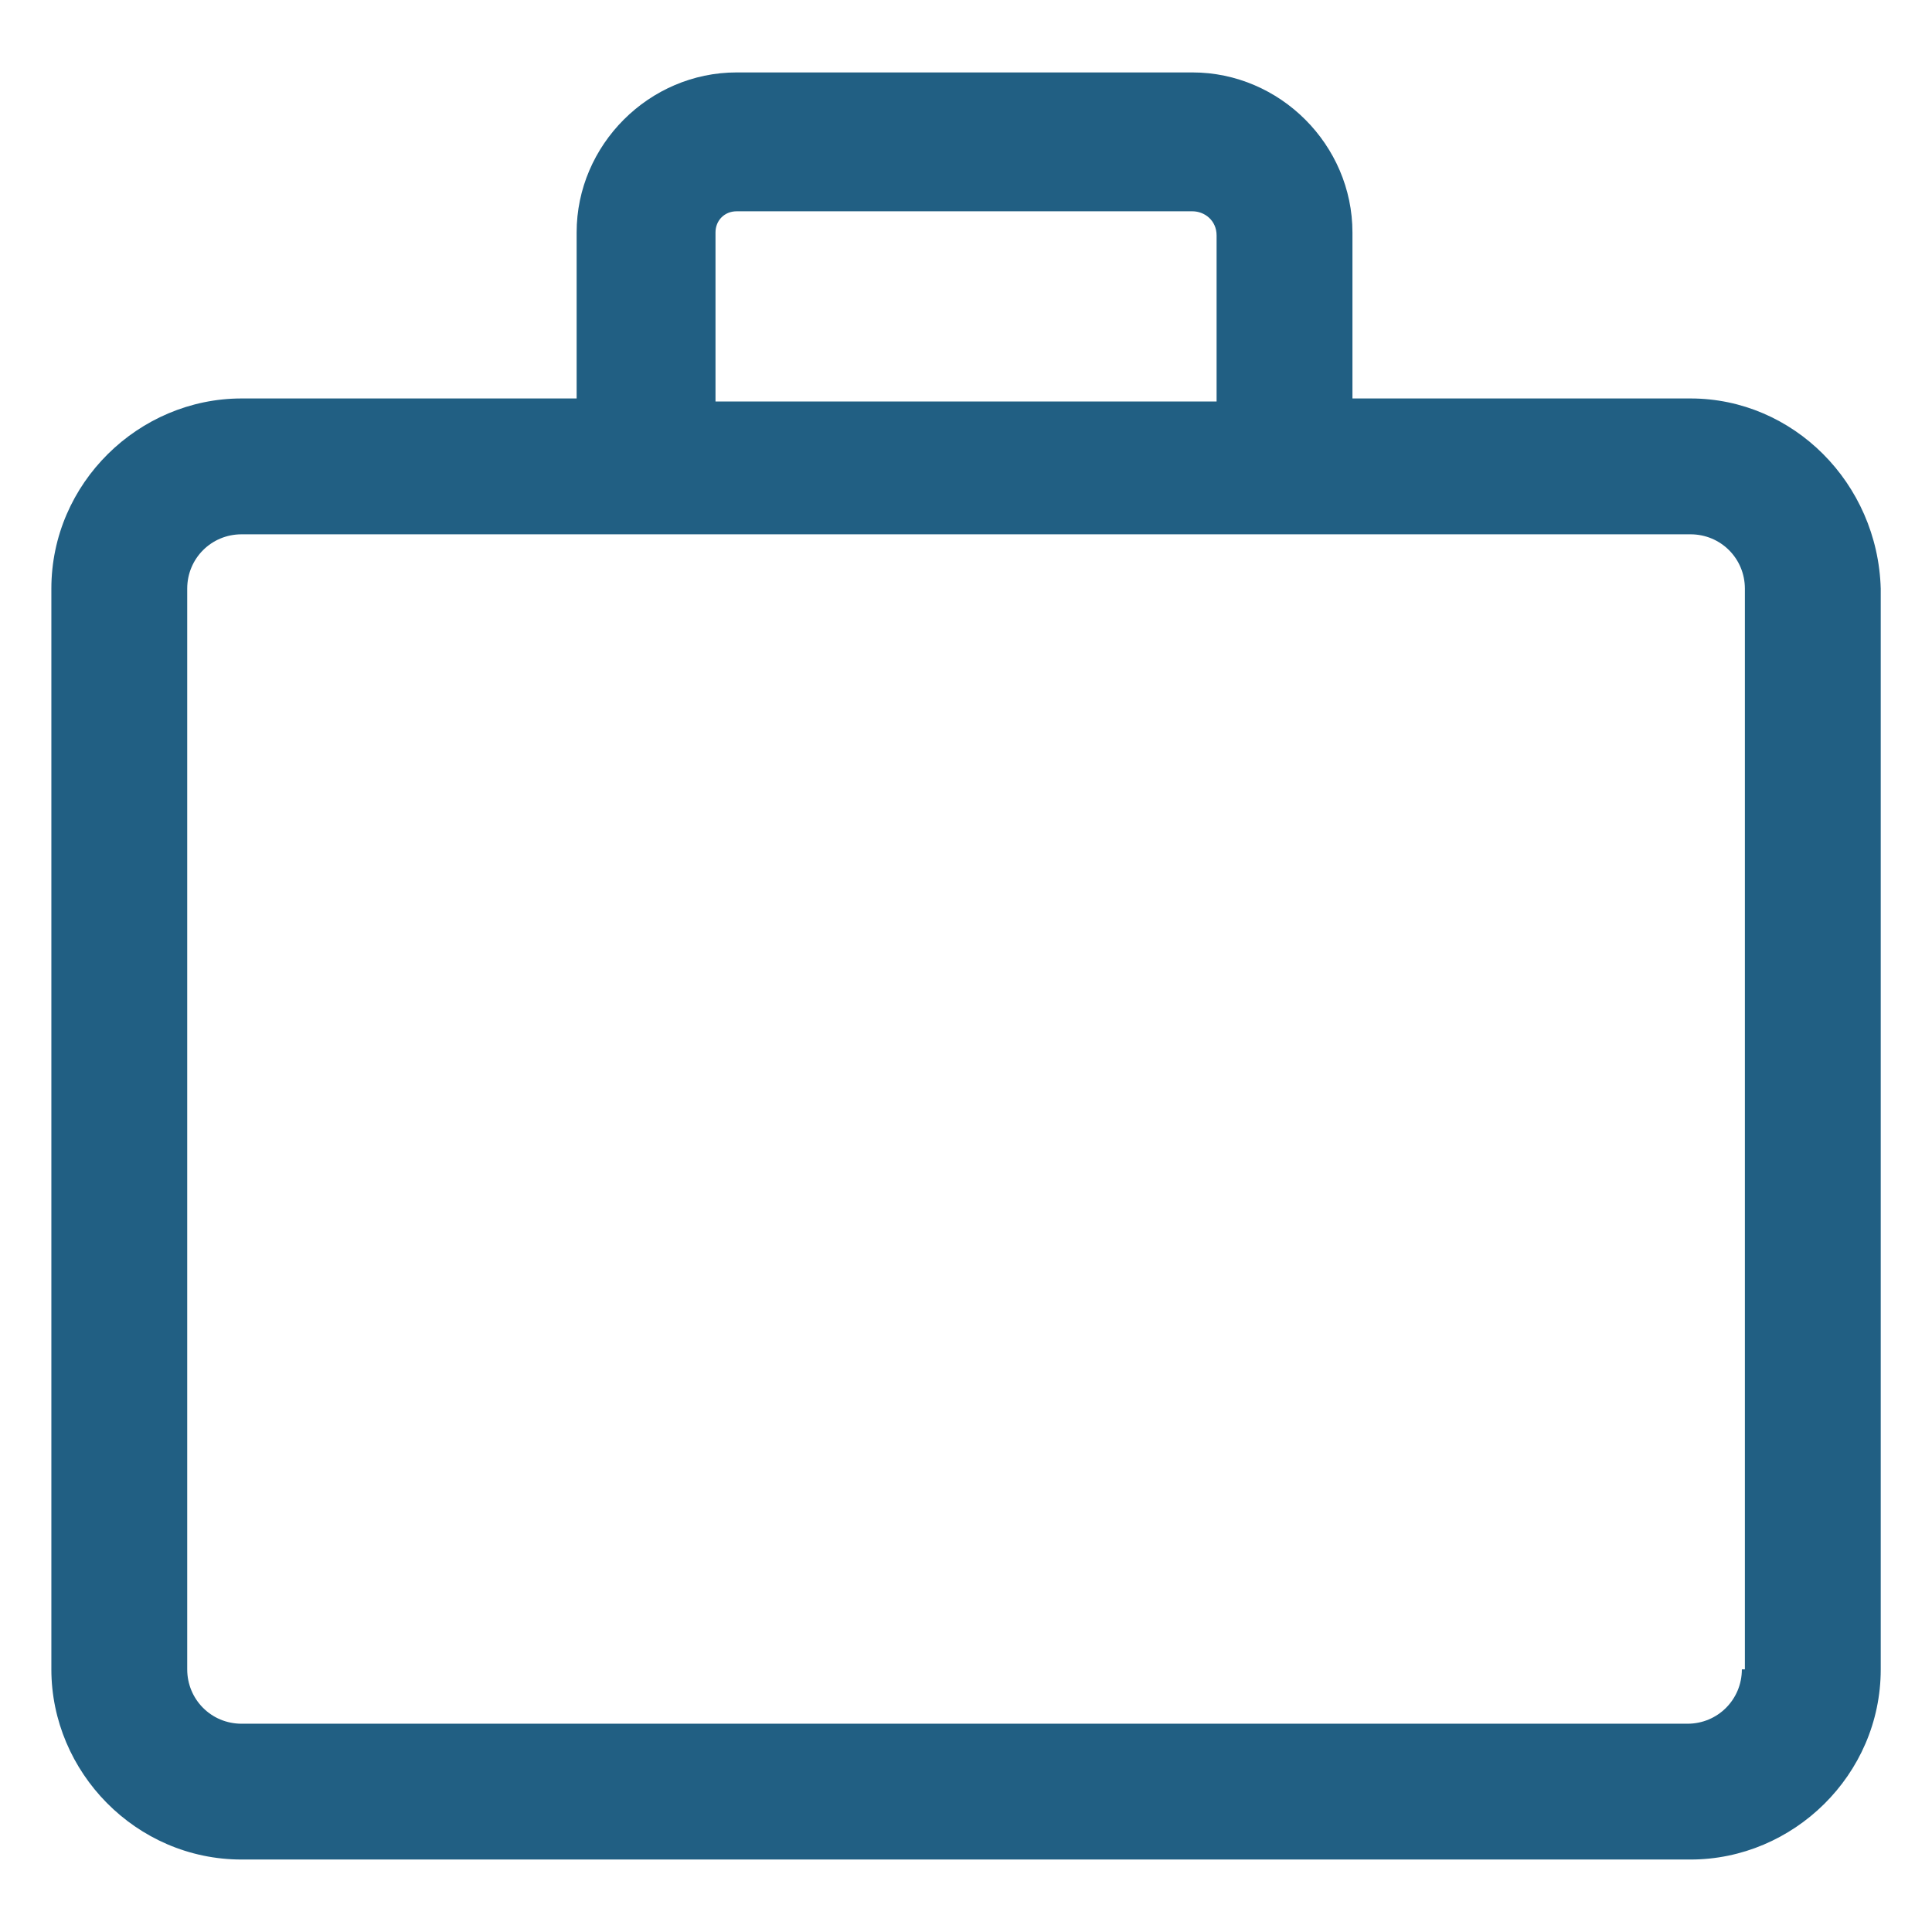 <svg width="41" height="41" viewBox="0 0 41 41" fill="none" xmlns="http://www.w3.org/2000/svg">
<path d="M35.876 8.456H28.701V4.933C28.701 3.075 27.163 1.537 25.305 1.537H15.632C13.774 1.537 12.237 3.075 12.237 4.933V8.456H5.126C2.948 8.456 1.09 10.25 1.09 12.492V35.426C1.09 37.605 2.884 39.462 5.126 39.462H35.876C38.054 39.462 39.912 37.669 39.912 35.426V12.492C39.848 10.25 38.054 8.456 35.876 8.456ZM15.184 4.933C15.184 4.677 15.376 4.484 15.632 4.484H25.305C25.562 4.484 25.818 4.677 25.818 4.997V8.52H15.184V4.933ZM36.965 35.426C36.965 36.067 36.452 36.58 35.812 36.58H5.126C4.485 36.58 3.973 36.067 3.973 35.426V12.492C3.973 11.851 4.485 11.339 5.126 11.339H35.876C36.516 11.339 37.029 11.851 37.029 12.492V35.426H36.965Z" fill="#215F83"/>
</svg>
